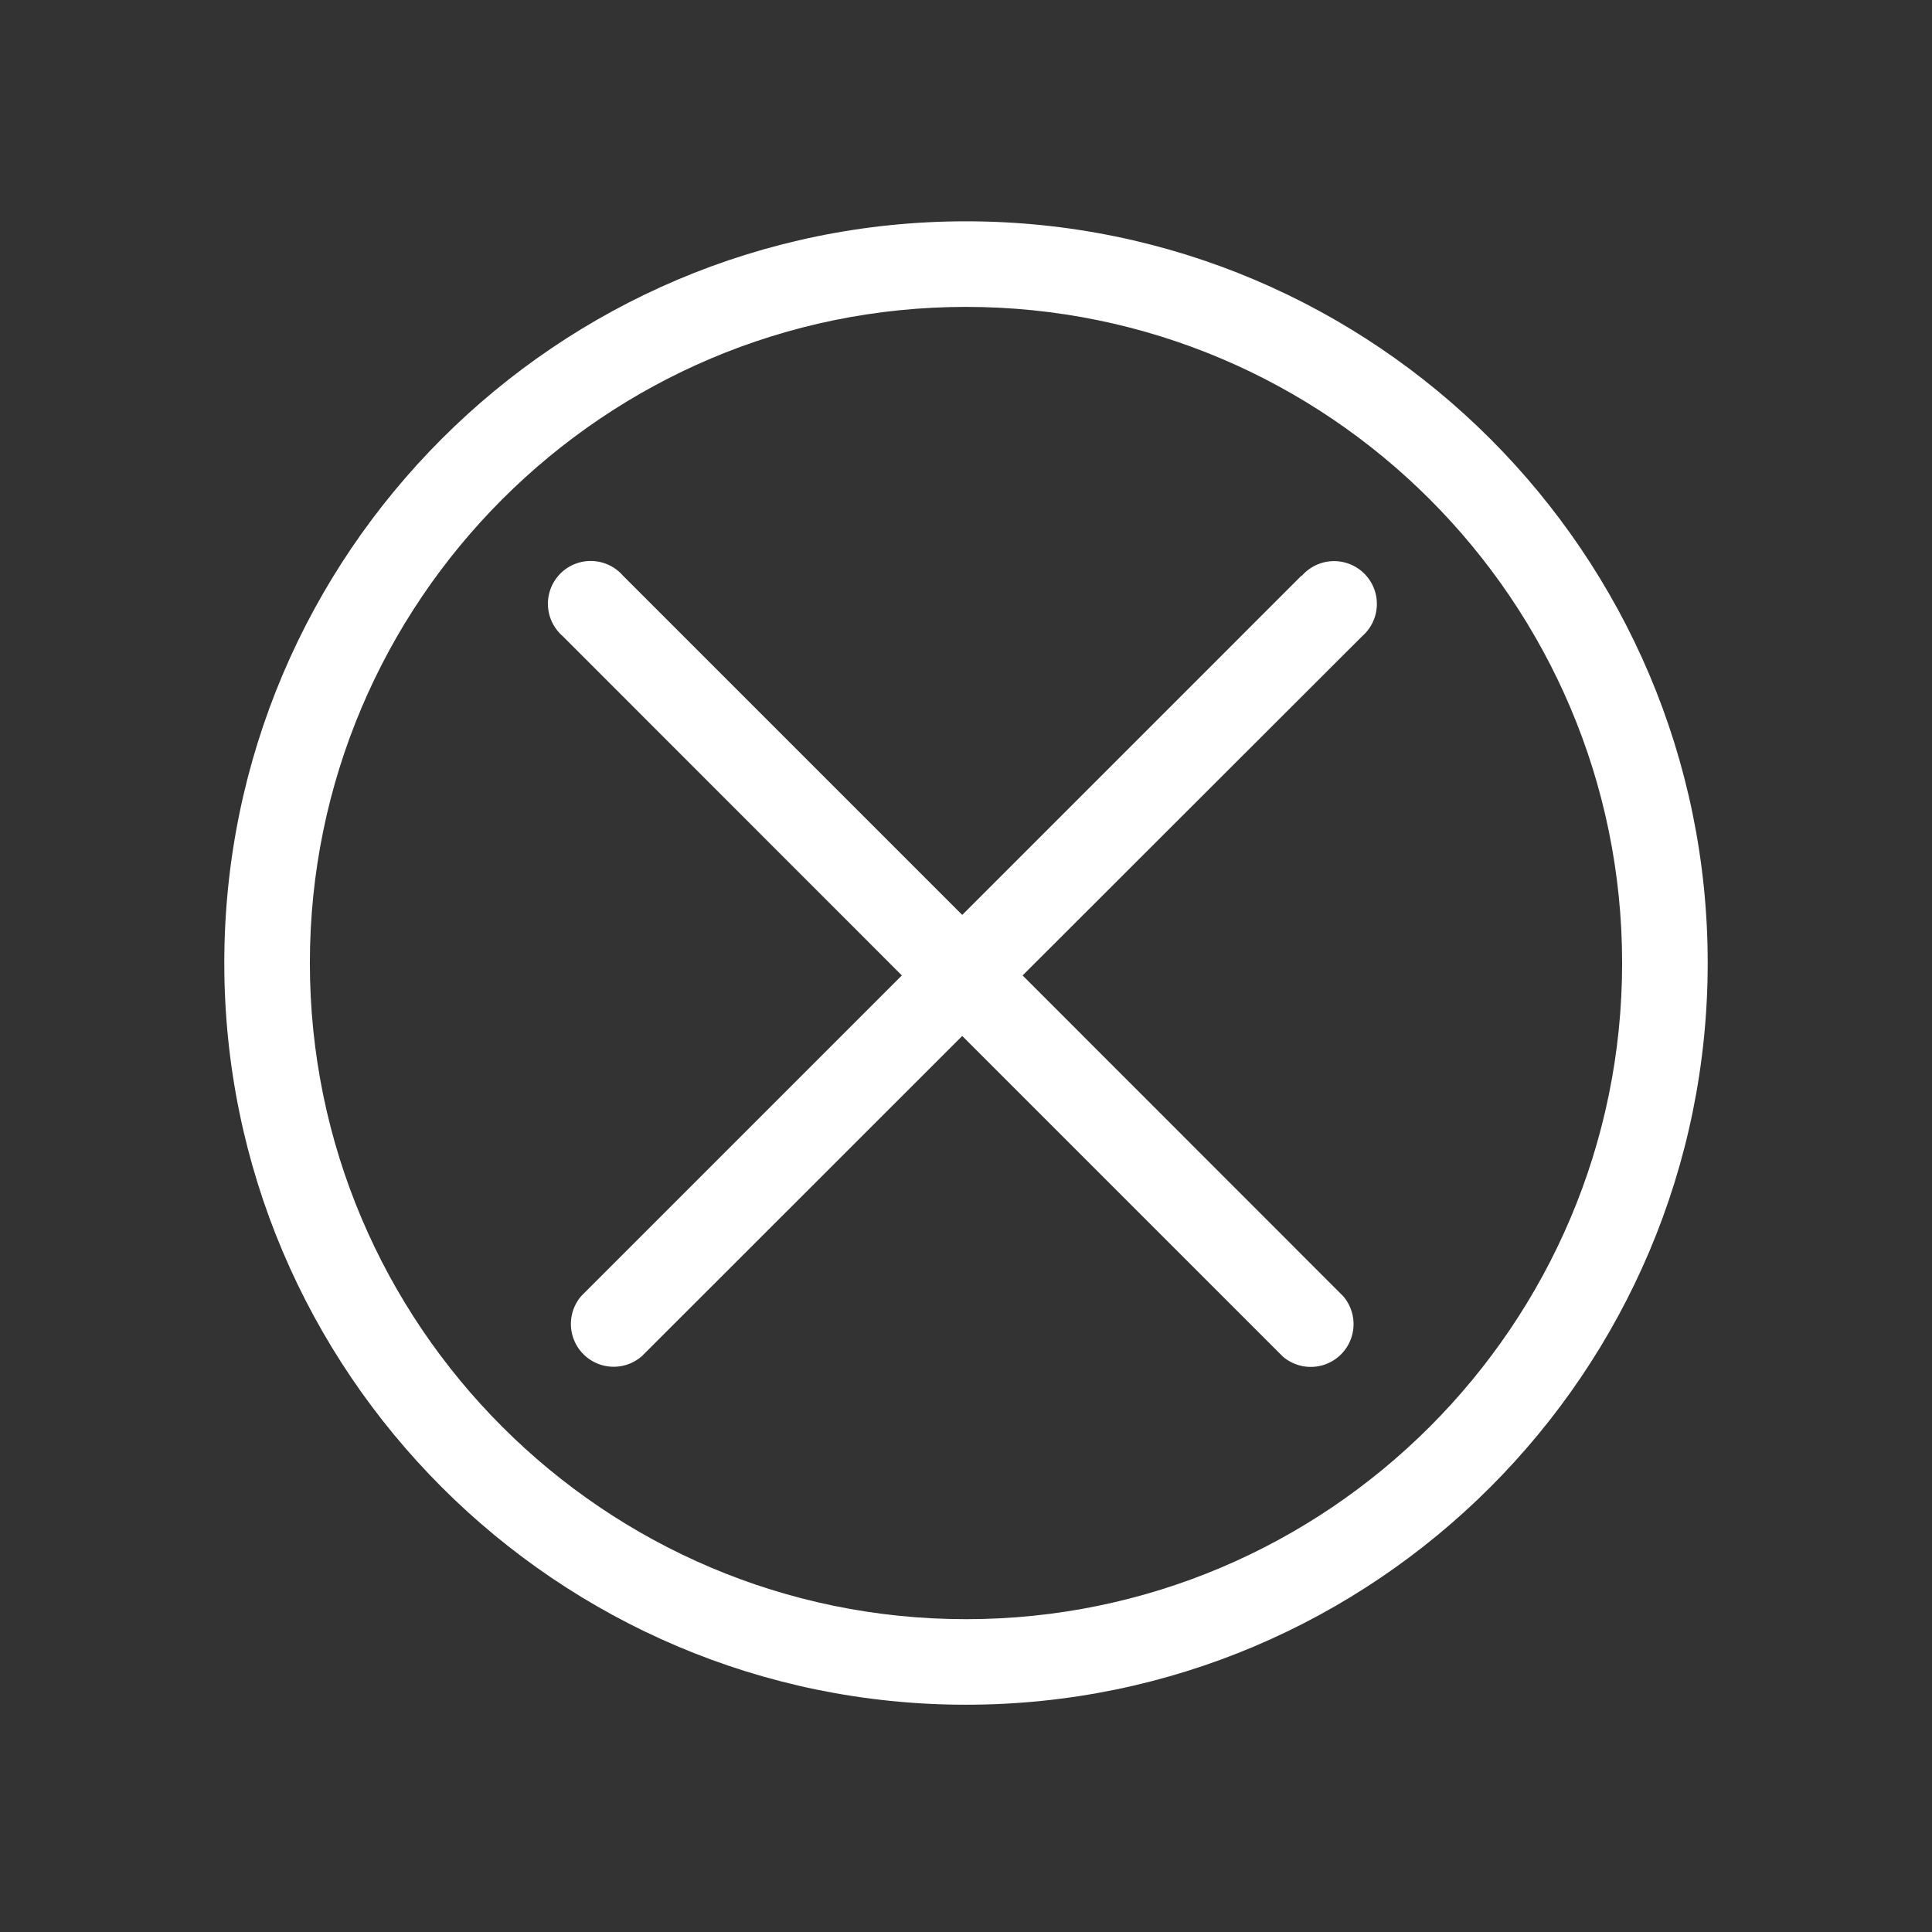 <svg id="Outline" viewBox="0 0 512 512" xmlns="http://www.w3.org/2000/svg"><rect x="0" y="0" width="512" height="512" fill="#333333" stroke="none"/><defs><style>.cls-1{fill:#ffffff}</style></defs><path class="cls-1" d="M344.91 152.55 255 242.46l-89.91-89.91a11.34 11.34 0 1 0-16 16L239 258.5l-84.91 84.91a11.34 11.34 0 0 0 16 16L255 274.54l84.91 84.91a11.34 11.34 0 0 0 16-16L271 258.5l90-89.91a11.34 11.34 0 1 0-16-16Z"/><path class="cls-1" d="M256 58.65c-108.38 0-196.56 88.18-196.56 196.56S147.62 451.77 256 451.77s196.56-88.17 196.56-196.56S364.38 58.65 256 58.65Zm0 370.45c-95.88 0-173.88-78-173.88-173.89S160.12 81.33 256 81.33s173.88 78 173.88 173.88S351.88 429.1 256 429.1Z"/></svg>
